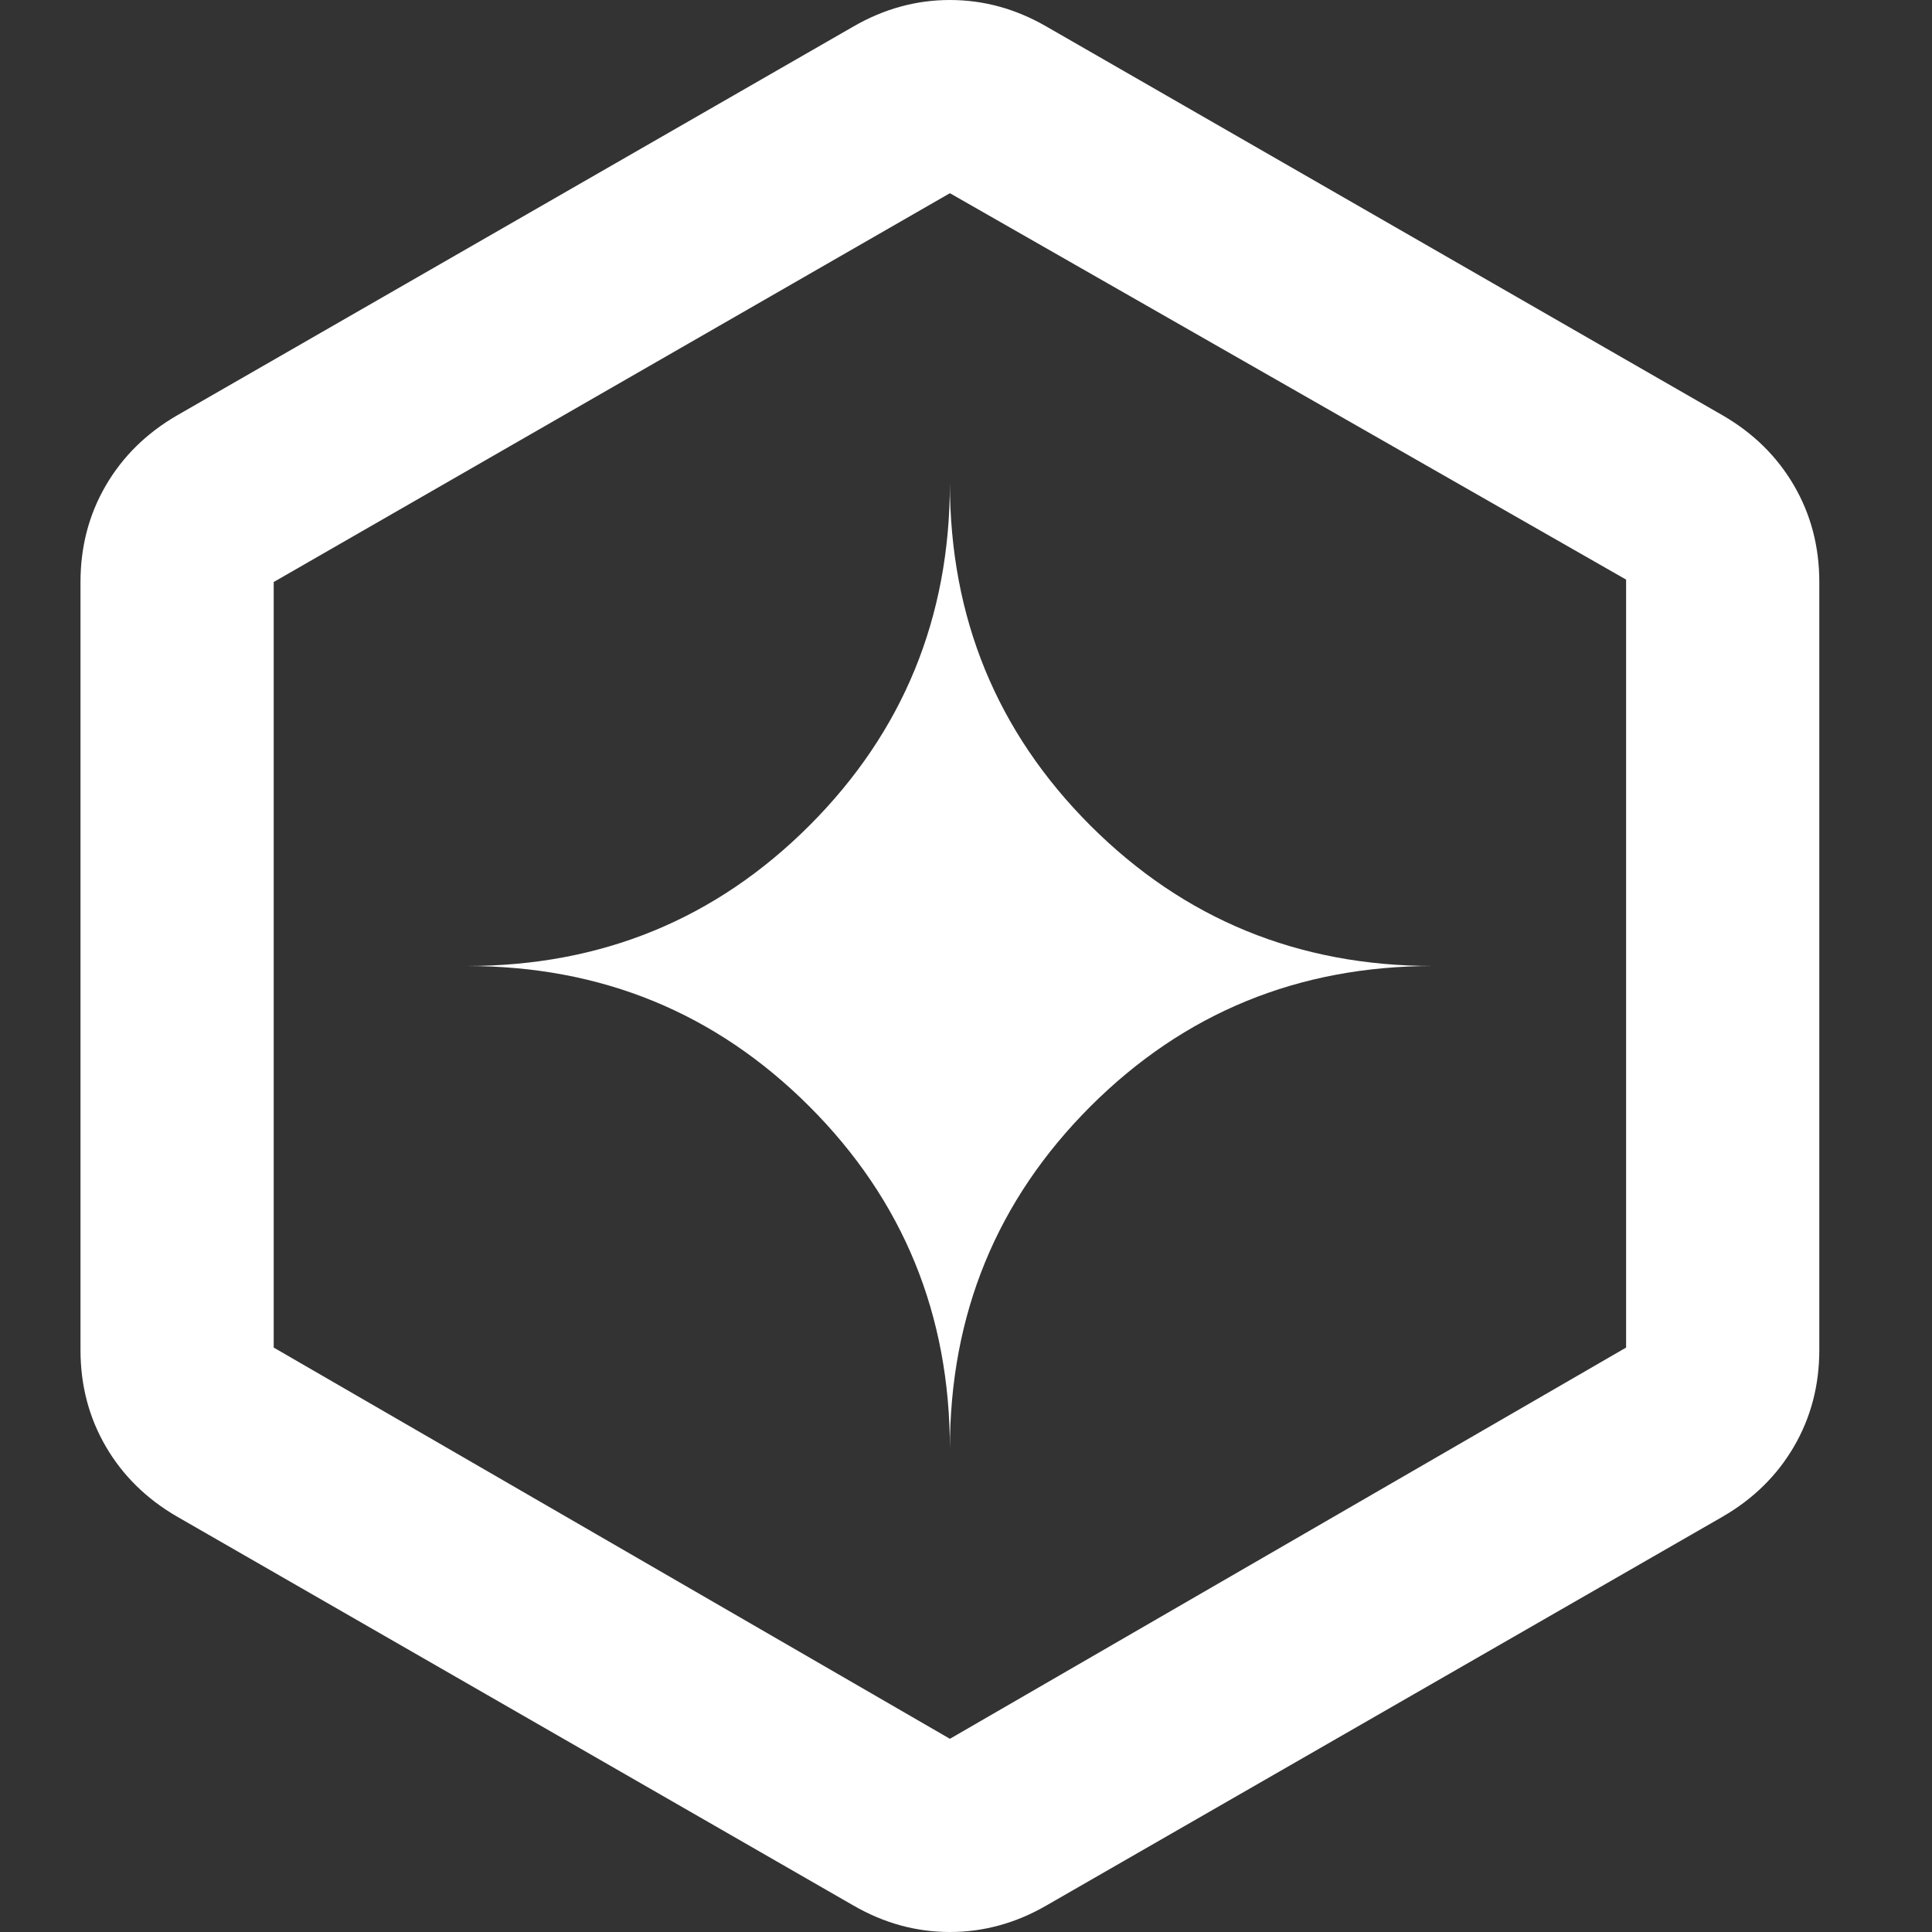 <svg width="24" height="24" viewBox="0 0 24 24" fill="none" xmlns="http://www.w3.org/2000/svg">
<rect x="0" y="0" width="24" height="24" fill="#333333" stroke="none"/>
<path fill-rule="evenodd" clip-rule="evenodd" d="M1.315 17.97C1.525 18.33 1.82 18.62 2.2 18.84L10.6 23.67C10.98 23.89 11.38 24 11.8 24C12.22 24 12.62 23.89 13 23.67L21.4 18.84C21.78 18.62 22.075 18.33 22.285 17.97C22.495 17.61 22.6 17.21 22.6 16.77V7.23C22.6 6.79 22.495 6.39 22.285 6.03C22.075 5.67 21.78 5.38 21.4 5.16L13 0.33C12.62 0.11 12.22 0 11.8 0C11.38 0 10.98 0.11 10.6 0.33L2.2 5.16C1.82 5.38 1.525 5.67 1.315 6.03C1.105 6.39 1 6.79 1 7.23V16.77C1 17.21 1.105 17.61 1.315 17.97ZM3.4 7.23V16.74L11.8 21.6L20.2 16.74V7.2L11.8 2.4L3.4 7.23Z" fill="white"/>
<path d="M11.8 18C11.8 16.327 11.218 14.909 10.055 13.745C8.891 12.582 7.473 12 5.8 12C7.473 12 8.891 11.418 10.055 10.255C11.218 9.091 11.8 7.673 11.8 6C11.8 7.673 12.382 9.091 13.545 10.255C14.709 11.418 16.127 12 17.8 12C16.127 12 14.709 12.582 13.545 13.745C12.382 14.909 11.8 16.327 11.8 18Z" fill="white"/>
</svg>
